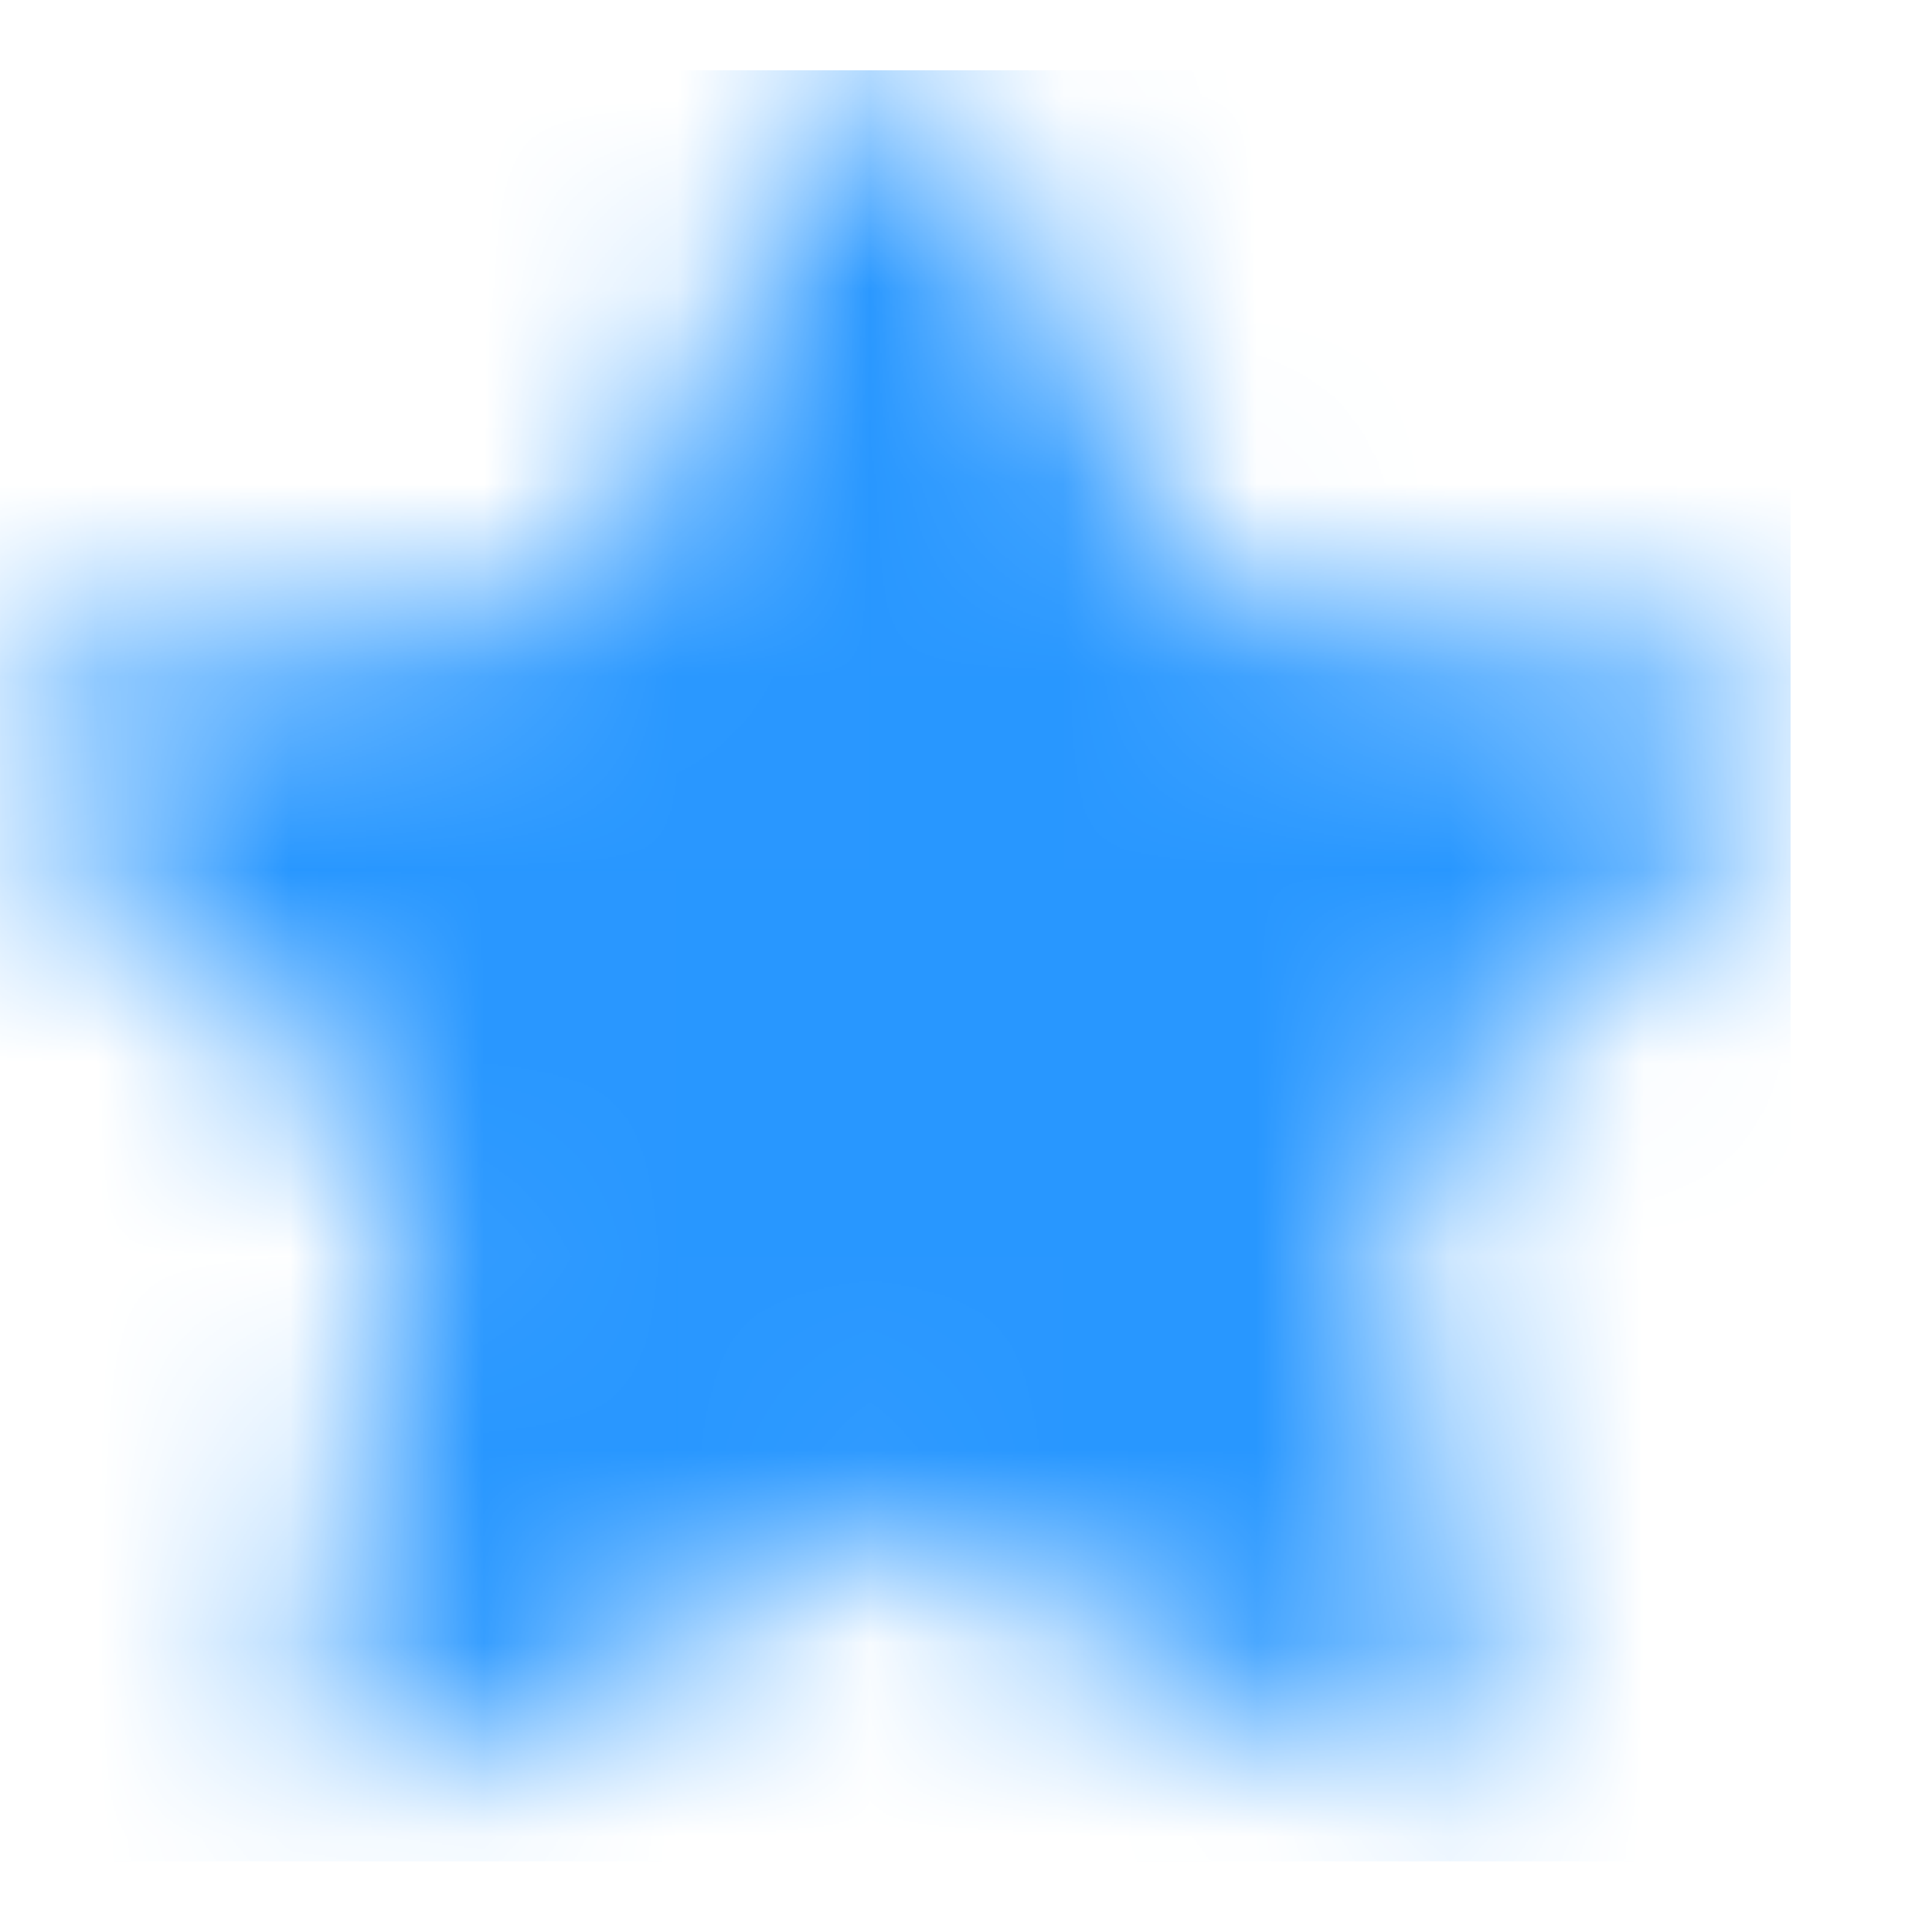 <svg width="10" height="10" viewBox="0 0 10 10" fill="none" xmlns="http://www.w3.org/2000/svg">
<g clip-path="url(#clip0_1587_46996)">
<mask id="mask0_1587_46996" style="mask-type:alpha" maskUnits="userSpaceOnUse" x="-1" y="0" width="11" height="10">
<path d="M8.968 3.481L6.189 3.077L4.946 0.558C4.912 0.489 4.857 0.433 4.788 0.399C4.615 0.314 4.404 0.385 4.318 0.558L3.075 3.077L0.296 3.481C0.219 3.492 0.149 3.528 0.095 3.583C0.031 3.65 -0.005 3.739 -0.004 3.832C-0.003 3.925 0.035 4.014 0.102 4.079L2.113 6.04L1.638 8.808C1.627 8.873 1.634 8.939 1.659 8.999C1.683 9.06 1.724 9.112 1.777 9.151C1.83 9.189 1.893 9.212 1.958 9.217C2.023 9.221 2.088 9.208 2.146 9.177L4.632 7.87L7.118 9.177C7.186 9.213 7.265 9.225 7.34 9.212C7.531 9.179 7.659 8.999 7.626 8.808L7.151 6.04L9.162 4.079C9.217 4.025 9.253 3.955 9.264 3.879C9.294 3.687 9.16 3.51 8.968 3.481Z" fill="#006FFD"/>
</mask>
<g mask="url(#mask0_1587_46996)">
<rect x="-0.004" y="0.363" width="9.272" height="9.272" fill="#2897FF"/>
</g>
</g>
<defs>
<clipPath id="clip0_1587_46996">
<rect width="9.272" height="9.272" fill="white" transform="translate(-0.004 0.363)"/>
</clipPath>
</defs>
</svg>
